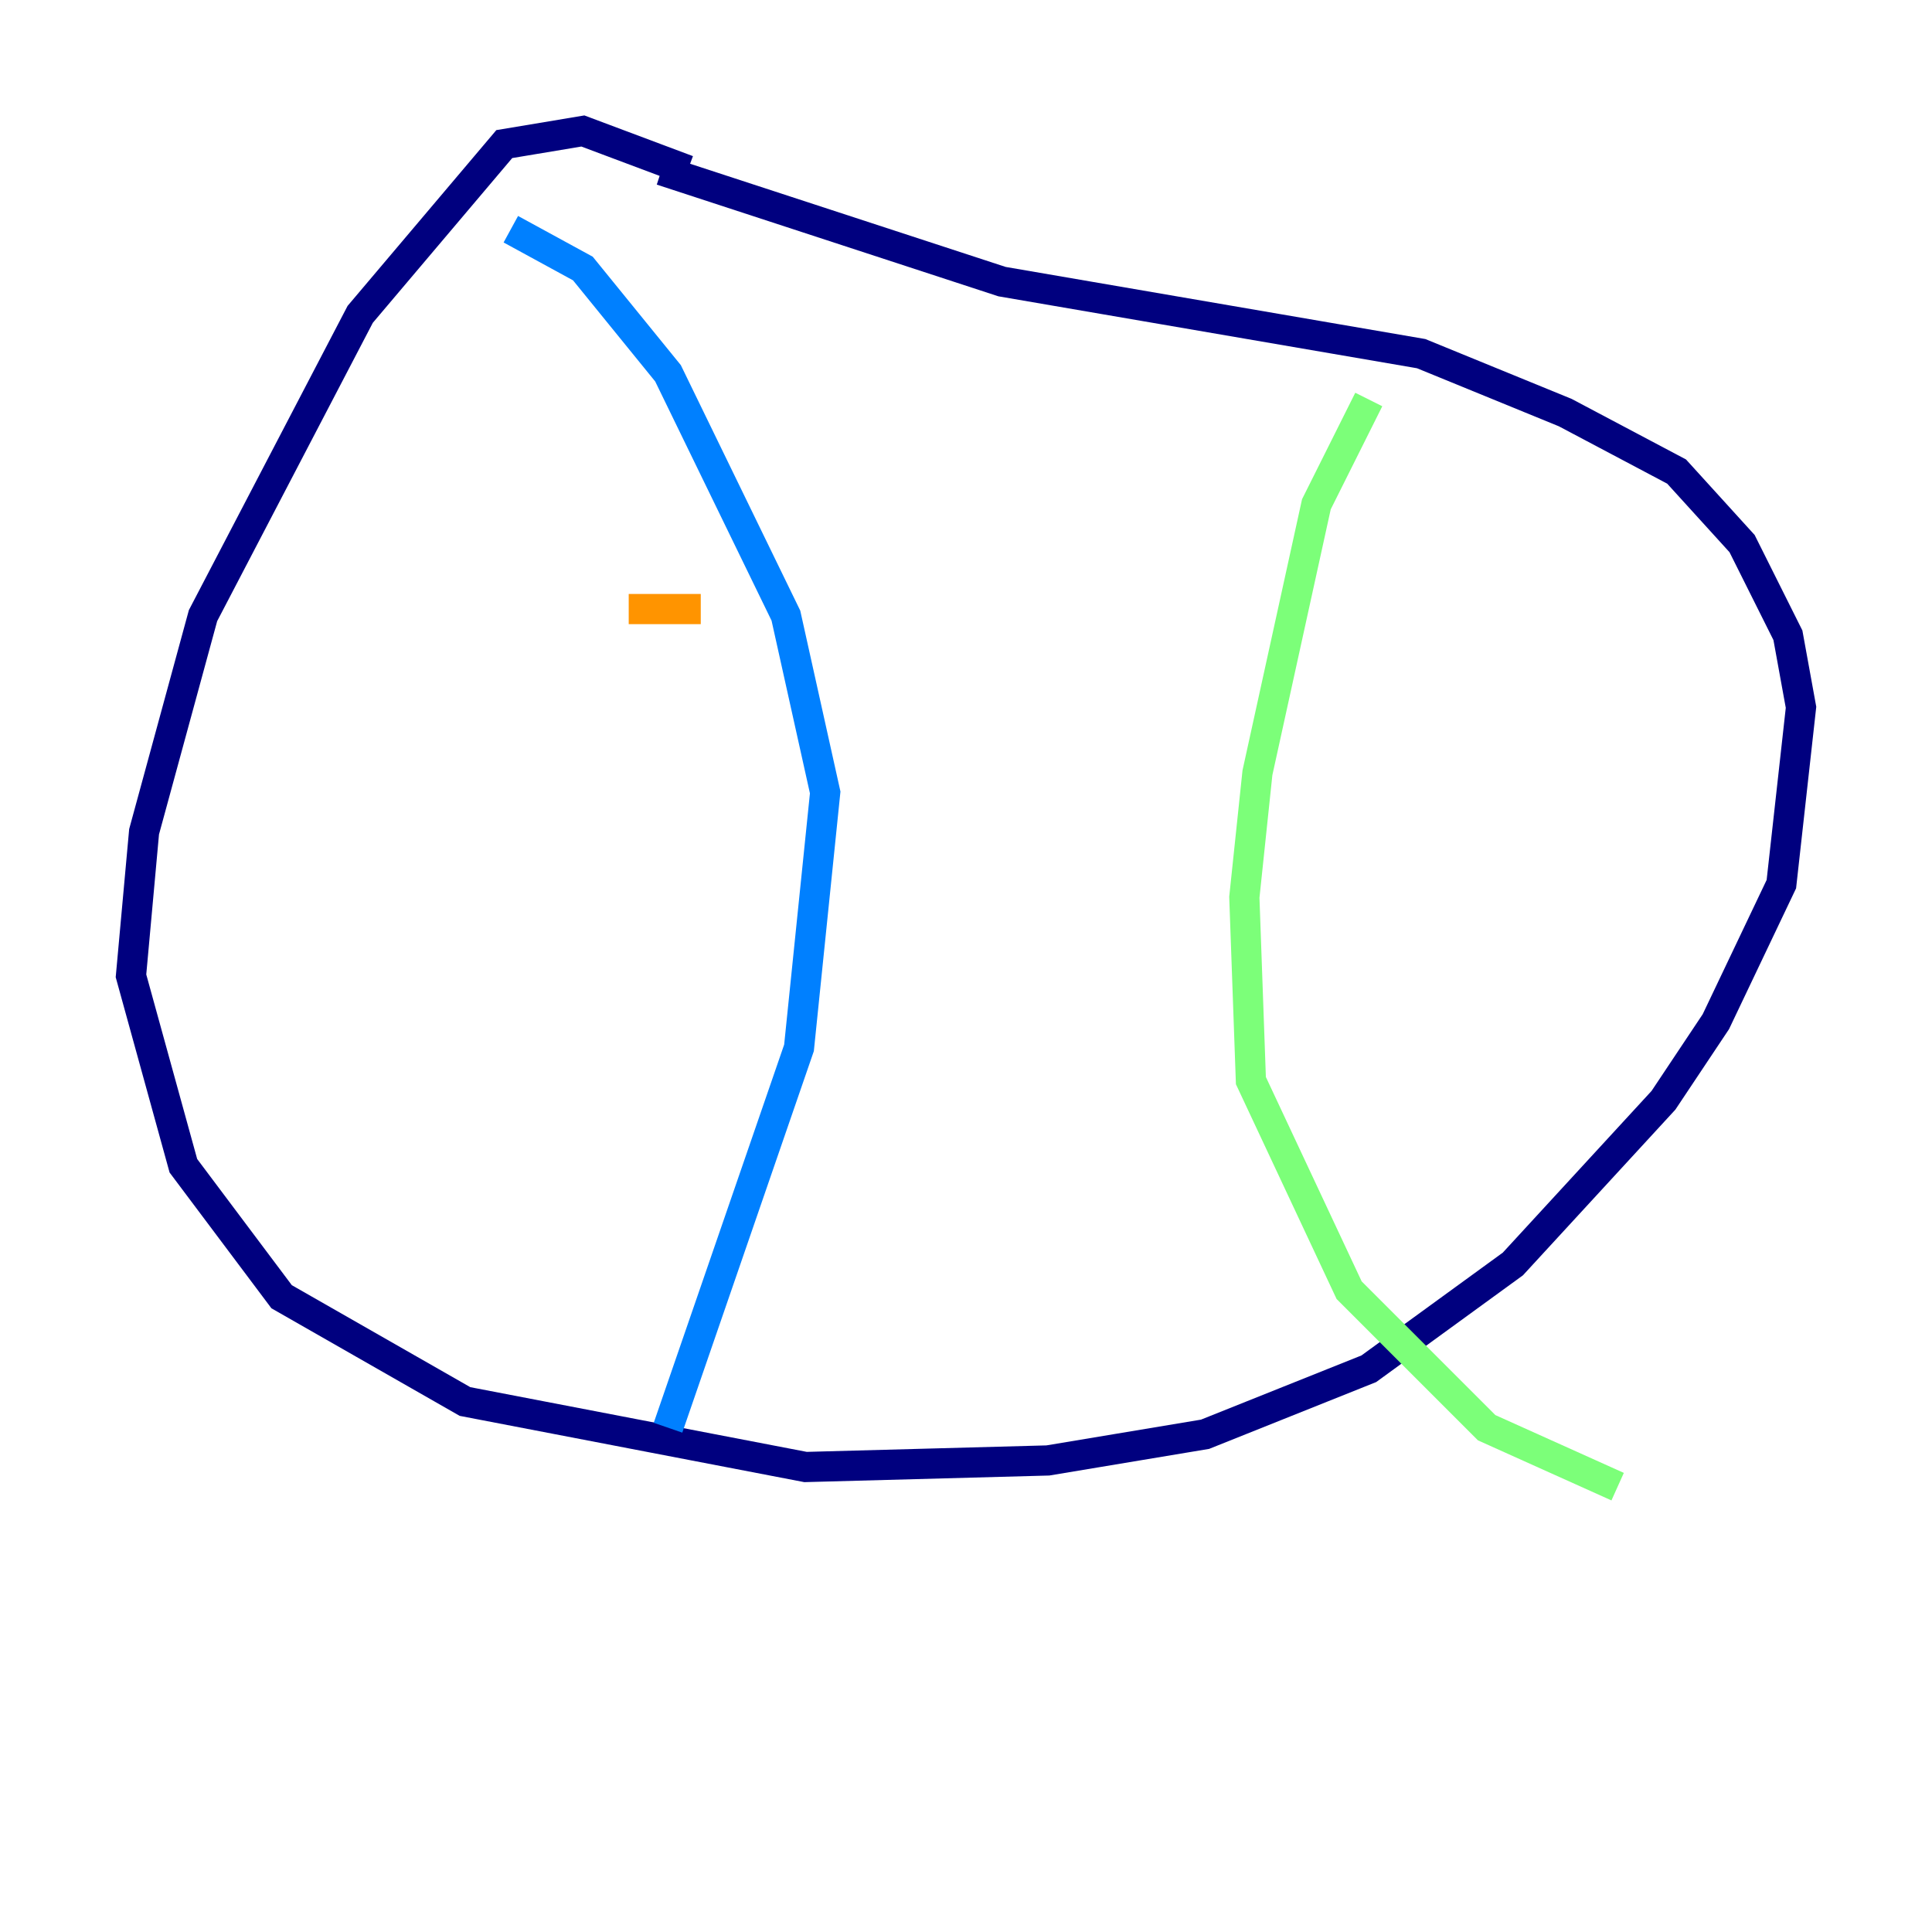 <?xml version="1.0" encoding="utf-8" ?>
<svg baseProfile="tiny" height="128" version="1.2" viewBox="0,0,128,128" width="128" xmlns="http://www.w3.org/2000/svg" xmlns:ev="http://www.w3.org/2001/xml-events" xmlns:xlink="http://www.w3.org/1999/xlink"><defs /><polyline fill="none" points="45.559,11.281 38.617,8.678 33.41,9.546 23.864,20.827 13.451,40.786 9.546,55.105 8.678,64.651 12.149,77.234 18.658,85.912 30.807,92.854 53.37,97.193 69.424,96.759 79.837,95.024 90.685,90.685 100.231,83.742 110.21,72.895 113.681,67.688 118.02,58.576 119.322,46.861 118.454,42.088 115.417,36.014 111.078,31.241 103.702,27.336 94.156,23.43 66.386,18.658 43.824,11.281" stroke="#00007f" stroke-width="2" /><polyline fill="none" points="33.844,15.186 38.617,17.79 44.258,24.732 52.068,40.786 54.671,52.502 52.936,69.424 44.258,94.59" stroke="#0080ff" stroke-width="2" /><polyline fill="none" points="90.685,26.468 87.214,33.41 83.308,51.2 82.441,59.444 82.875,71.593 89.383,85.478 98.495,94.59 107.173,98.495" stroke="#7cff79" stroke-width="2" /><polyline fill="none" points="41.654,40.352 46.427,40.352" stroke="#ff9400" stroke-width="2" /><polyline fill="none" points="45.993,60.746 45.993,60.746" stroke="#7f0000" stroke-width="2" /></svg>